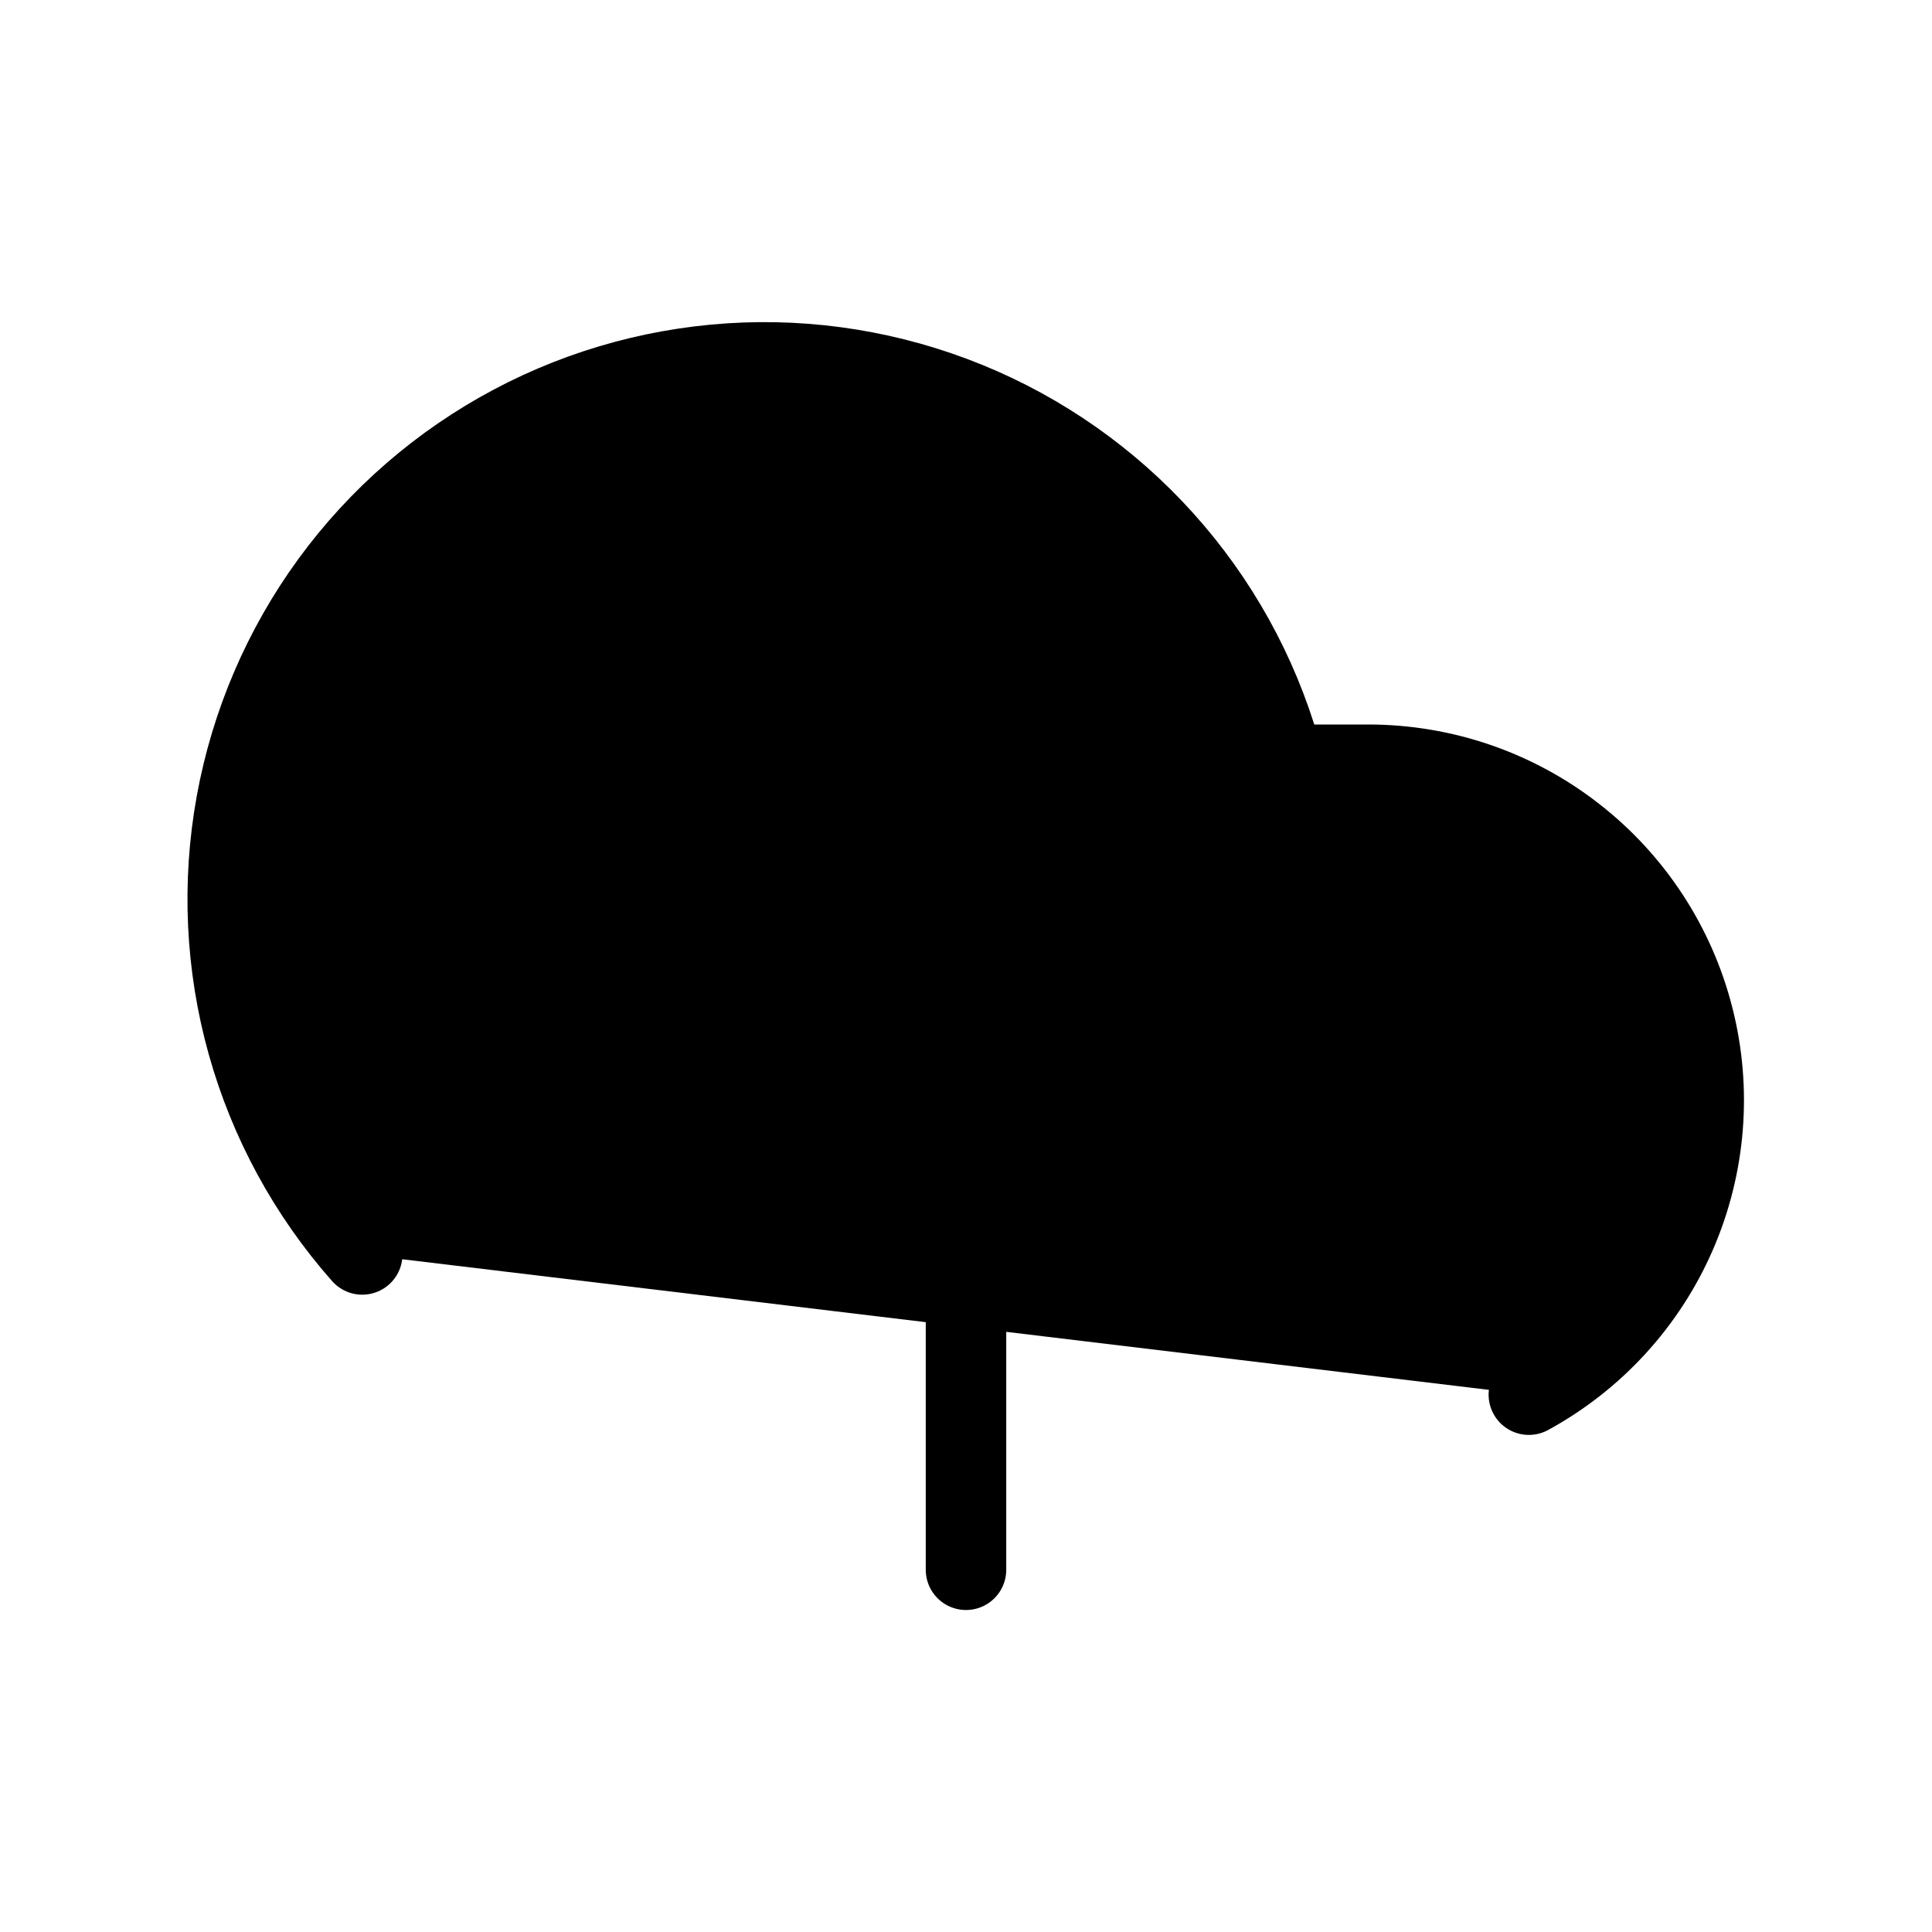 <svg viewBox="0 0 24 24" xmlns="http://www.w3.org/2000/svg">
<path fill="currentColor" stroke="currentColor" stroke-linecap="round" stroke-linejoin="round" d="M15.333 15.333L12 12L8.667 15.333"/>
<path fill="currentColor" stroke="currentColor" stroke-linecap="round" stroke-linejoin="round" d="M12 12V19.5"/>
<path fill="currentColor" stroke="currentColor" stroke-linecap="round" stroke-linejoin="round" d="M18.992 17.325C19.804 16.882 20.447 16.181 20.817 15.332C21.187 14.483 21.264 13.536 21.035 12.639C20.807 11.742 20.286 10.946 19.555 10.378C18.825 9.809 17.926 9.501 17 9.5H15.95C15.698 8.524 15.228 7.619 14.575 6.851C13.922 6.083 13.104 5.473 12.182 5.067C11.259 4.661 10.257 4.469 9.25 4.506C8.243 4.544 7.258 4.808 6.368 5.281C5.478 5.754 4.707 6.422 4.112 7.236C3.518 8.05 3.116 8.988 2.936 9.979C2.756 10.971 2.803 11.99 3.074 12.961C3.345 13.932 3.833 14.828 4.5 15.583"/>
<path fill="currentColor" stroke="currentColor" stroke-linecap="round" stroke-linejoin="round" d="M15.333 15.333L12 12L8.667 15.333"/>
</svg>
